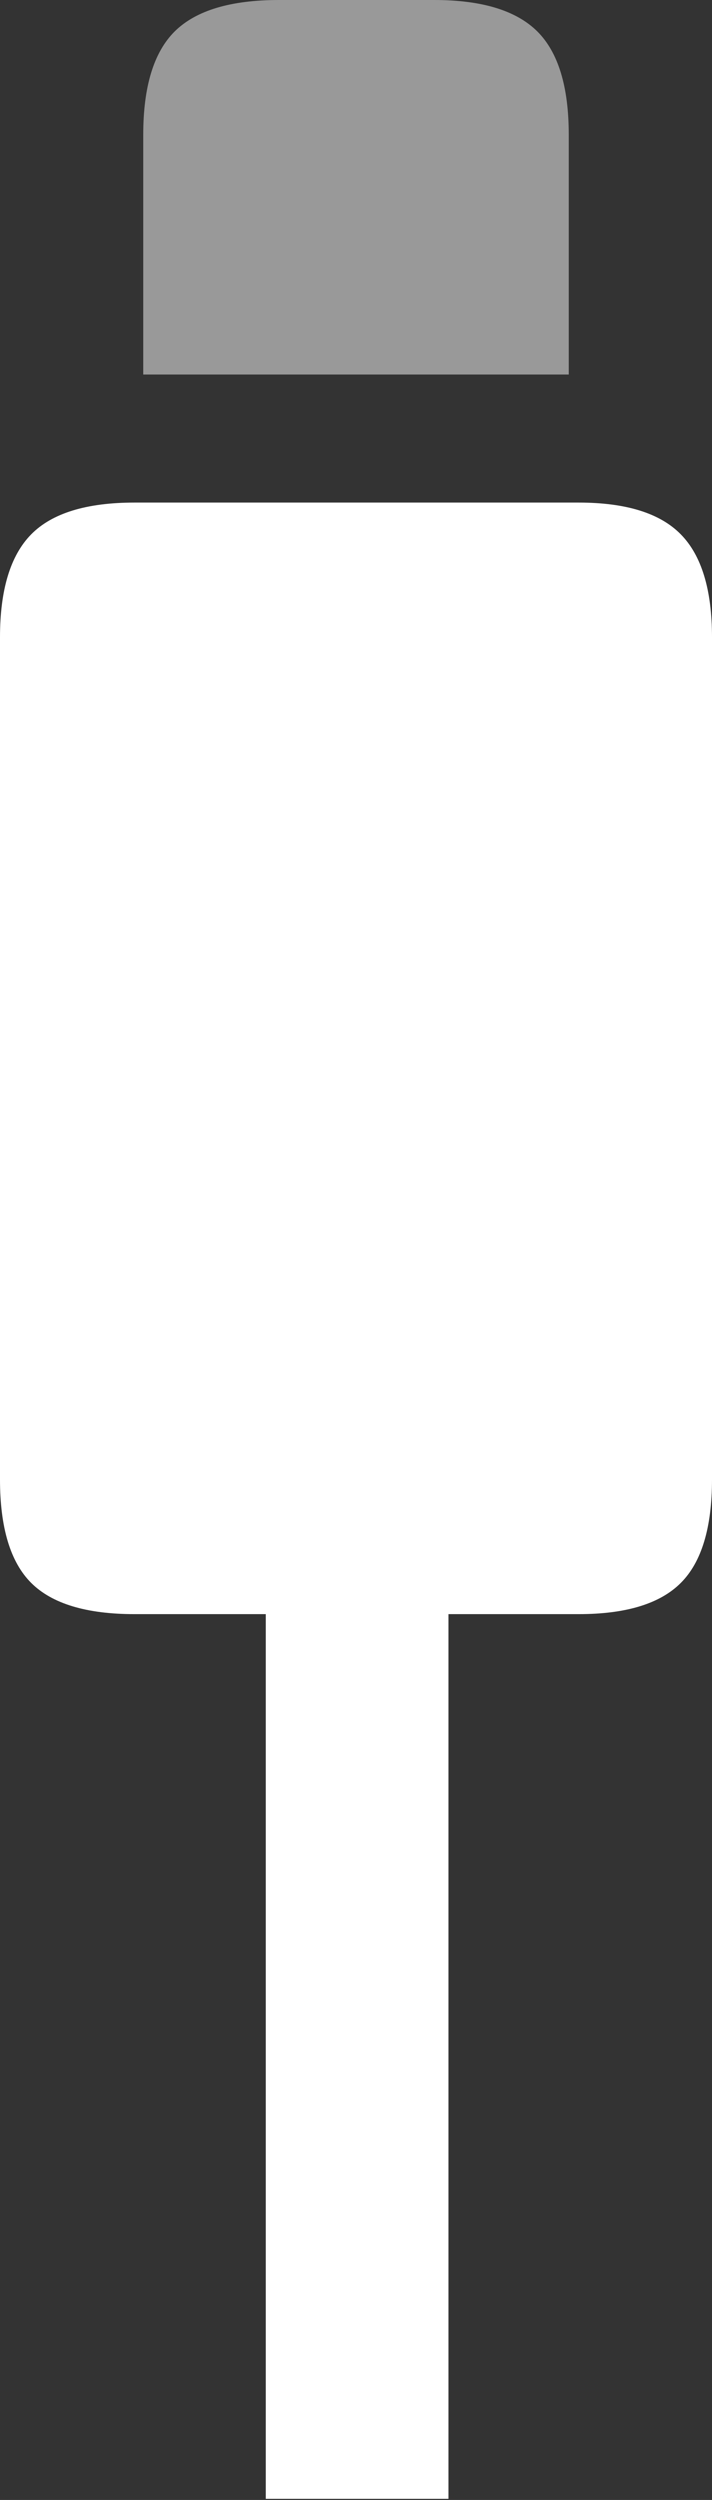 <?xml version="1.0" encoding="UTF-8"?>
<!--Generator: Apple Native CoreSVG 175.5-->
<!DOCTYPE svg
PUBLIC "-//W3C//DTD SVG 1.1//EN"
       "http://www.w3.org/Graphics/SVG/1.1/DTD/svg11.dtd">
<svg version="1.1" xmlns="http://www.w3.org/2000/svg" xmlns:xlink="http://www.w3.org/1999/xlink" width="6.357" height="22.295">
 <rect width="100%" height="100%" fill="#333333" stroke="none"/>
 <g>
  <rect height="22.295" opacity="0" width="6.357" x="0" y="0"/>
  <path d="M2.373 22.285L4.004 22.285L4.004 12.91L2.373 12.91ZM1.201 14.395L5.166 14.395Q5.801 14.395 6.079 14.116Q6.357 13.838 6.357 13.193L6.357 5.684Q6.357 5.049 6.079 4.766Q5.801 4.482 5.166 4.482L1.201 4.482Q0.557 4.482 0.278 4.766Q0 5.049 0 5.684L0 13.193Q0 13.838 0.278 14.116Q0.557 14.395 1.201 14.395Z" fill="#ffffff"/>
  <path d="M1.279 3.34L5.078 3.34L5.078 1.201Q5.078 0.557 4.795 0.278Q4.512 0 3.877 0L2.49 0Q1.846 0 1.562 0.278Q1.279 0.557 1.279 1.201Z" fill="rgba(255,255,255,0.5)"/>
 </g>
</svg>
